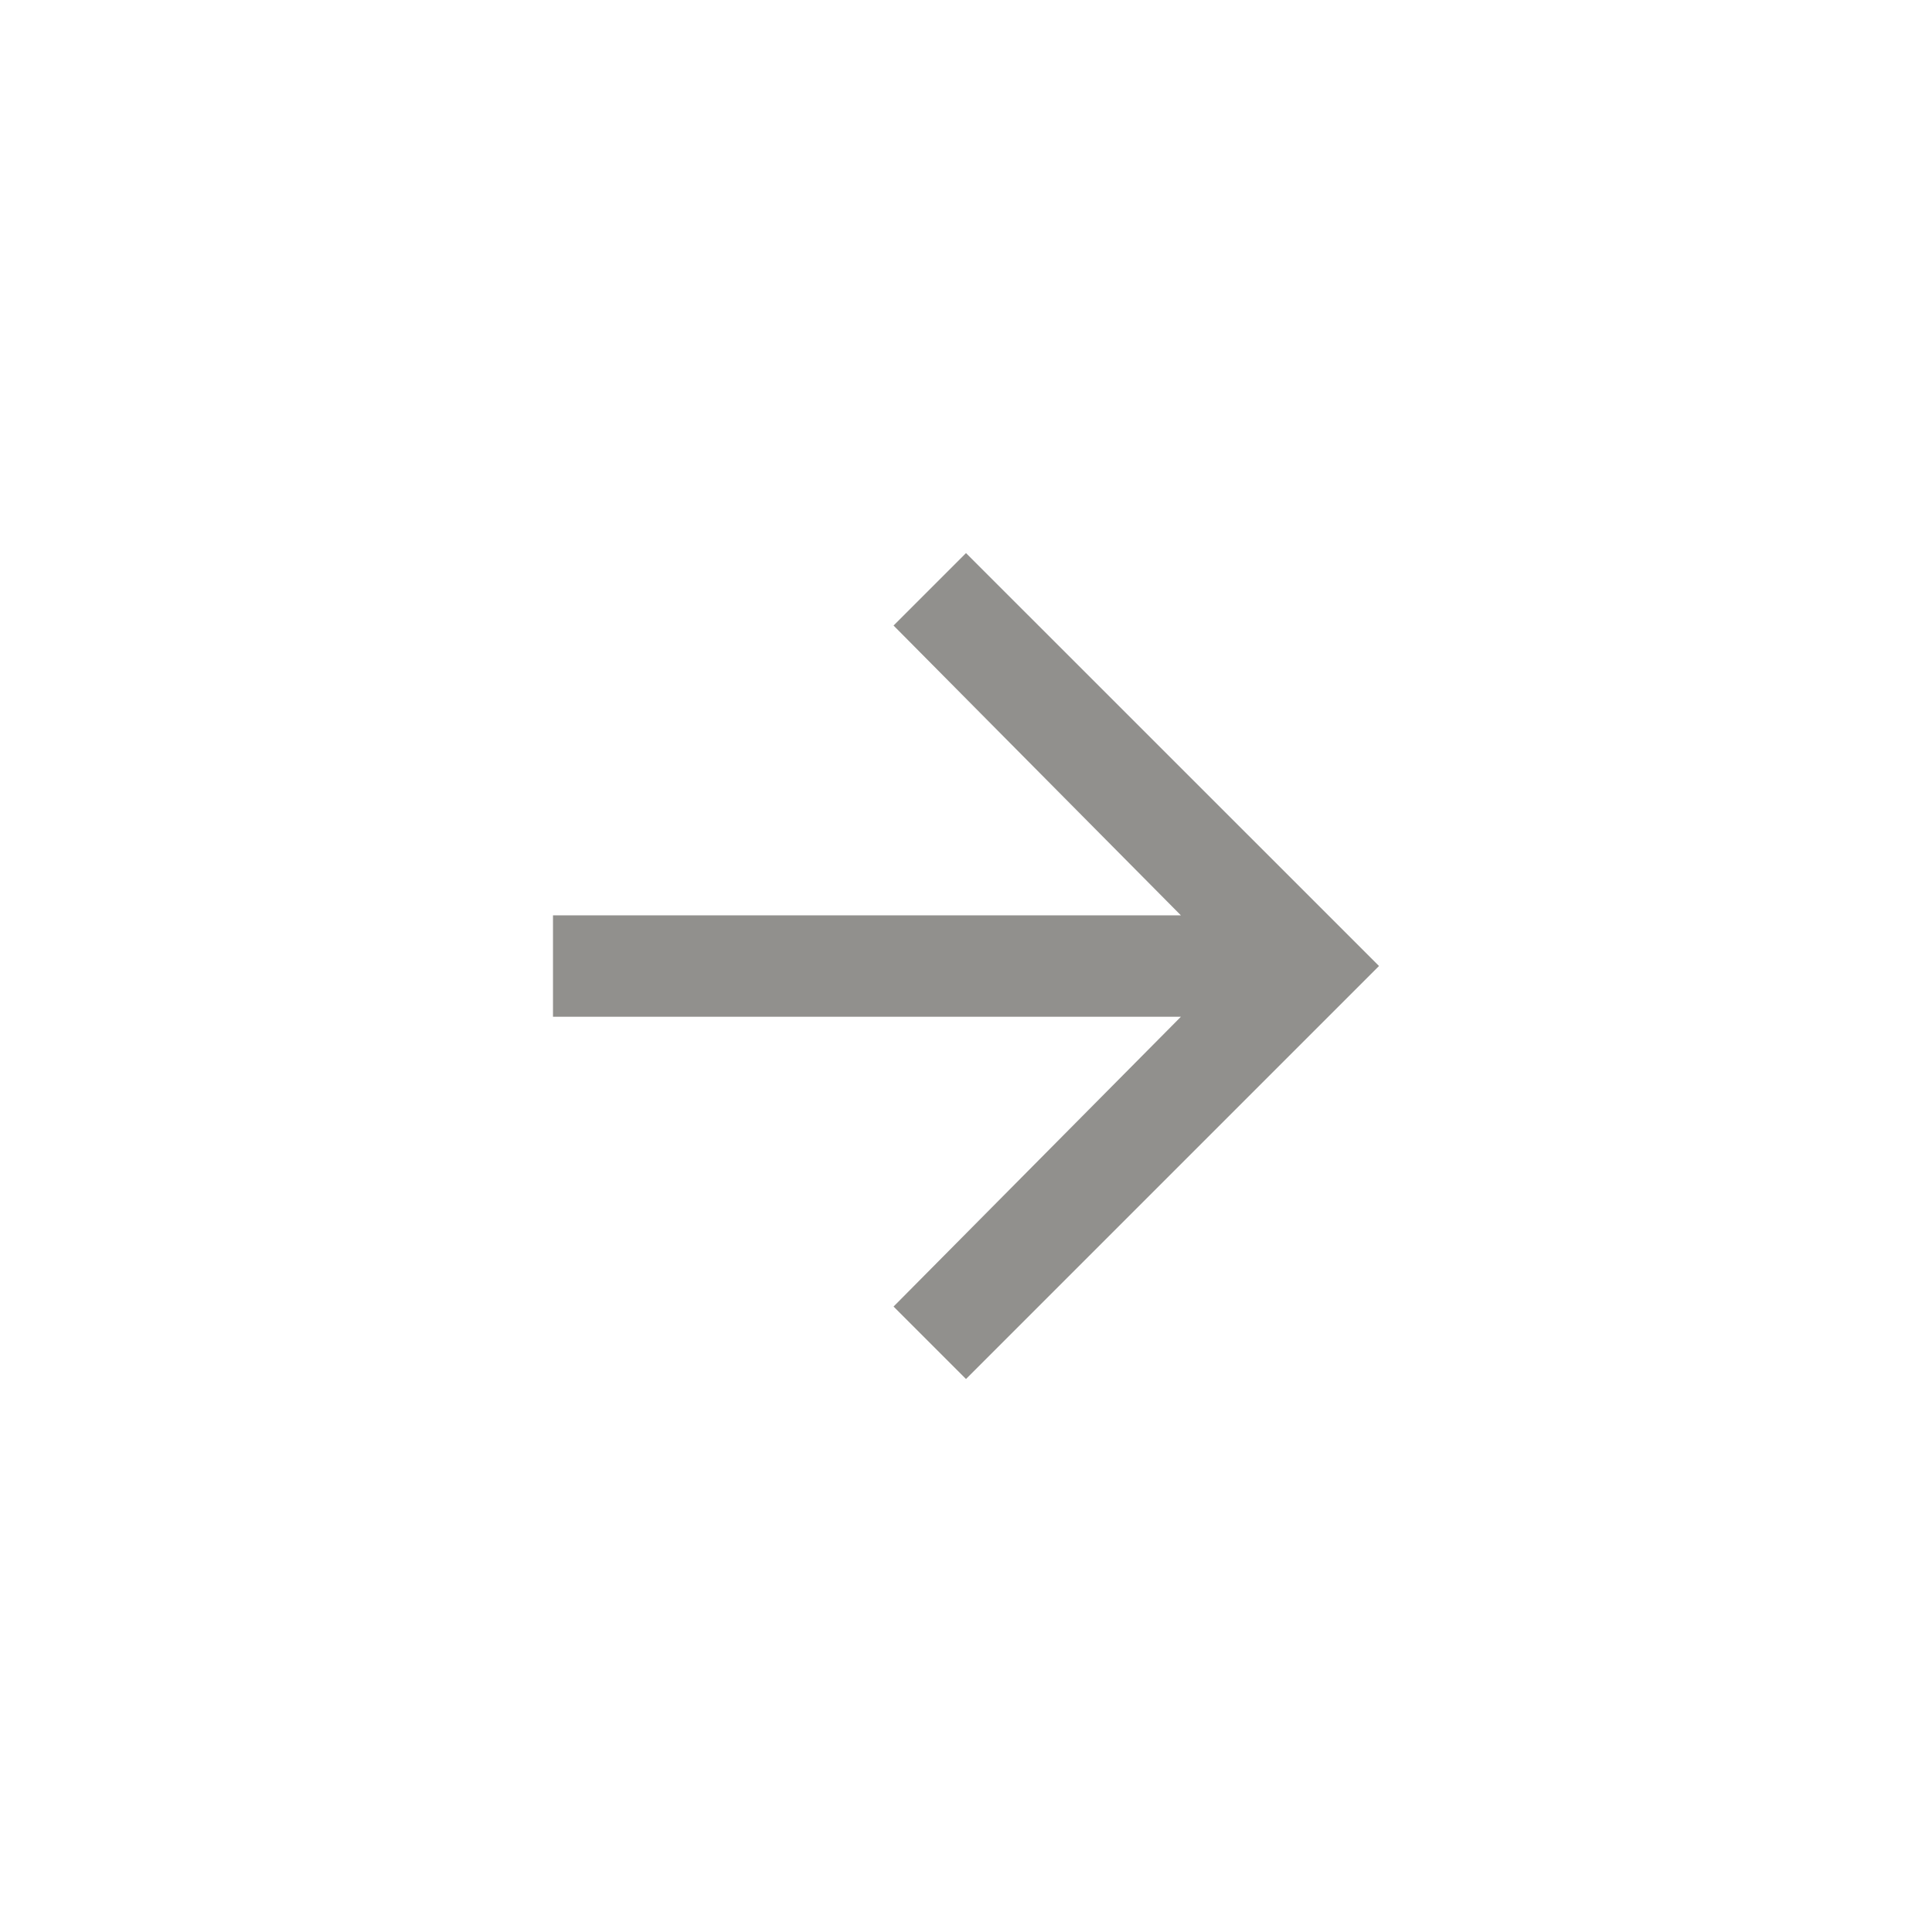 <!-- Generated by IcoMoon.io -->
<svg version="1.1" xmlns="http://www.w3.org/2000/svg" width="40" height="40" viewBox="0 0 40 40">
<title>mt-arrow_forward</title>
<path fill="#91908d" d="M20 11.451l8.551 8.549-8.551 8.551-1.5-1.5 5.949-6h-13v-2.1h13l-5.949-6z"></path>
</svg>
